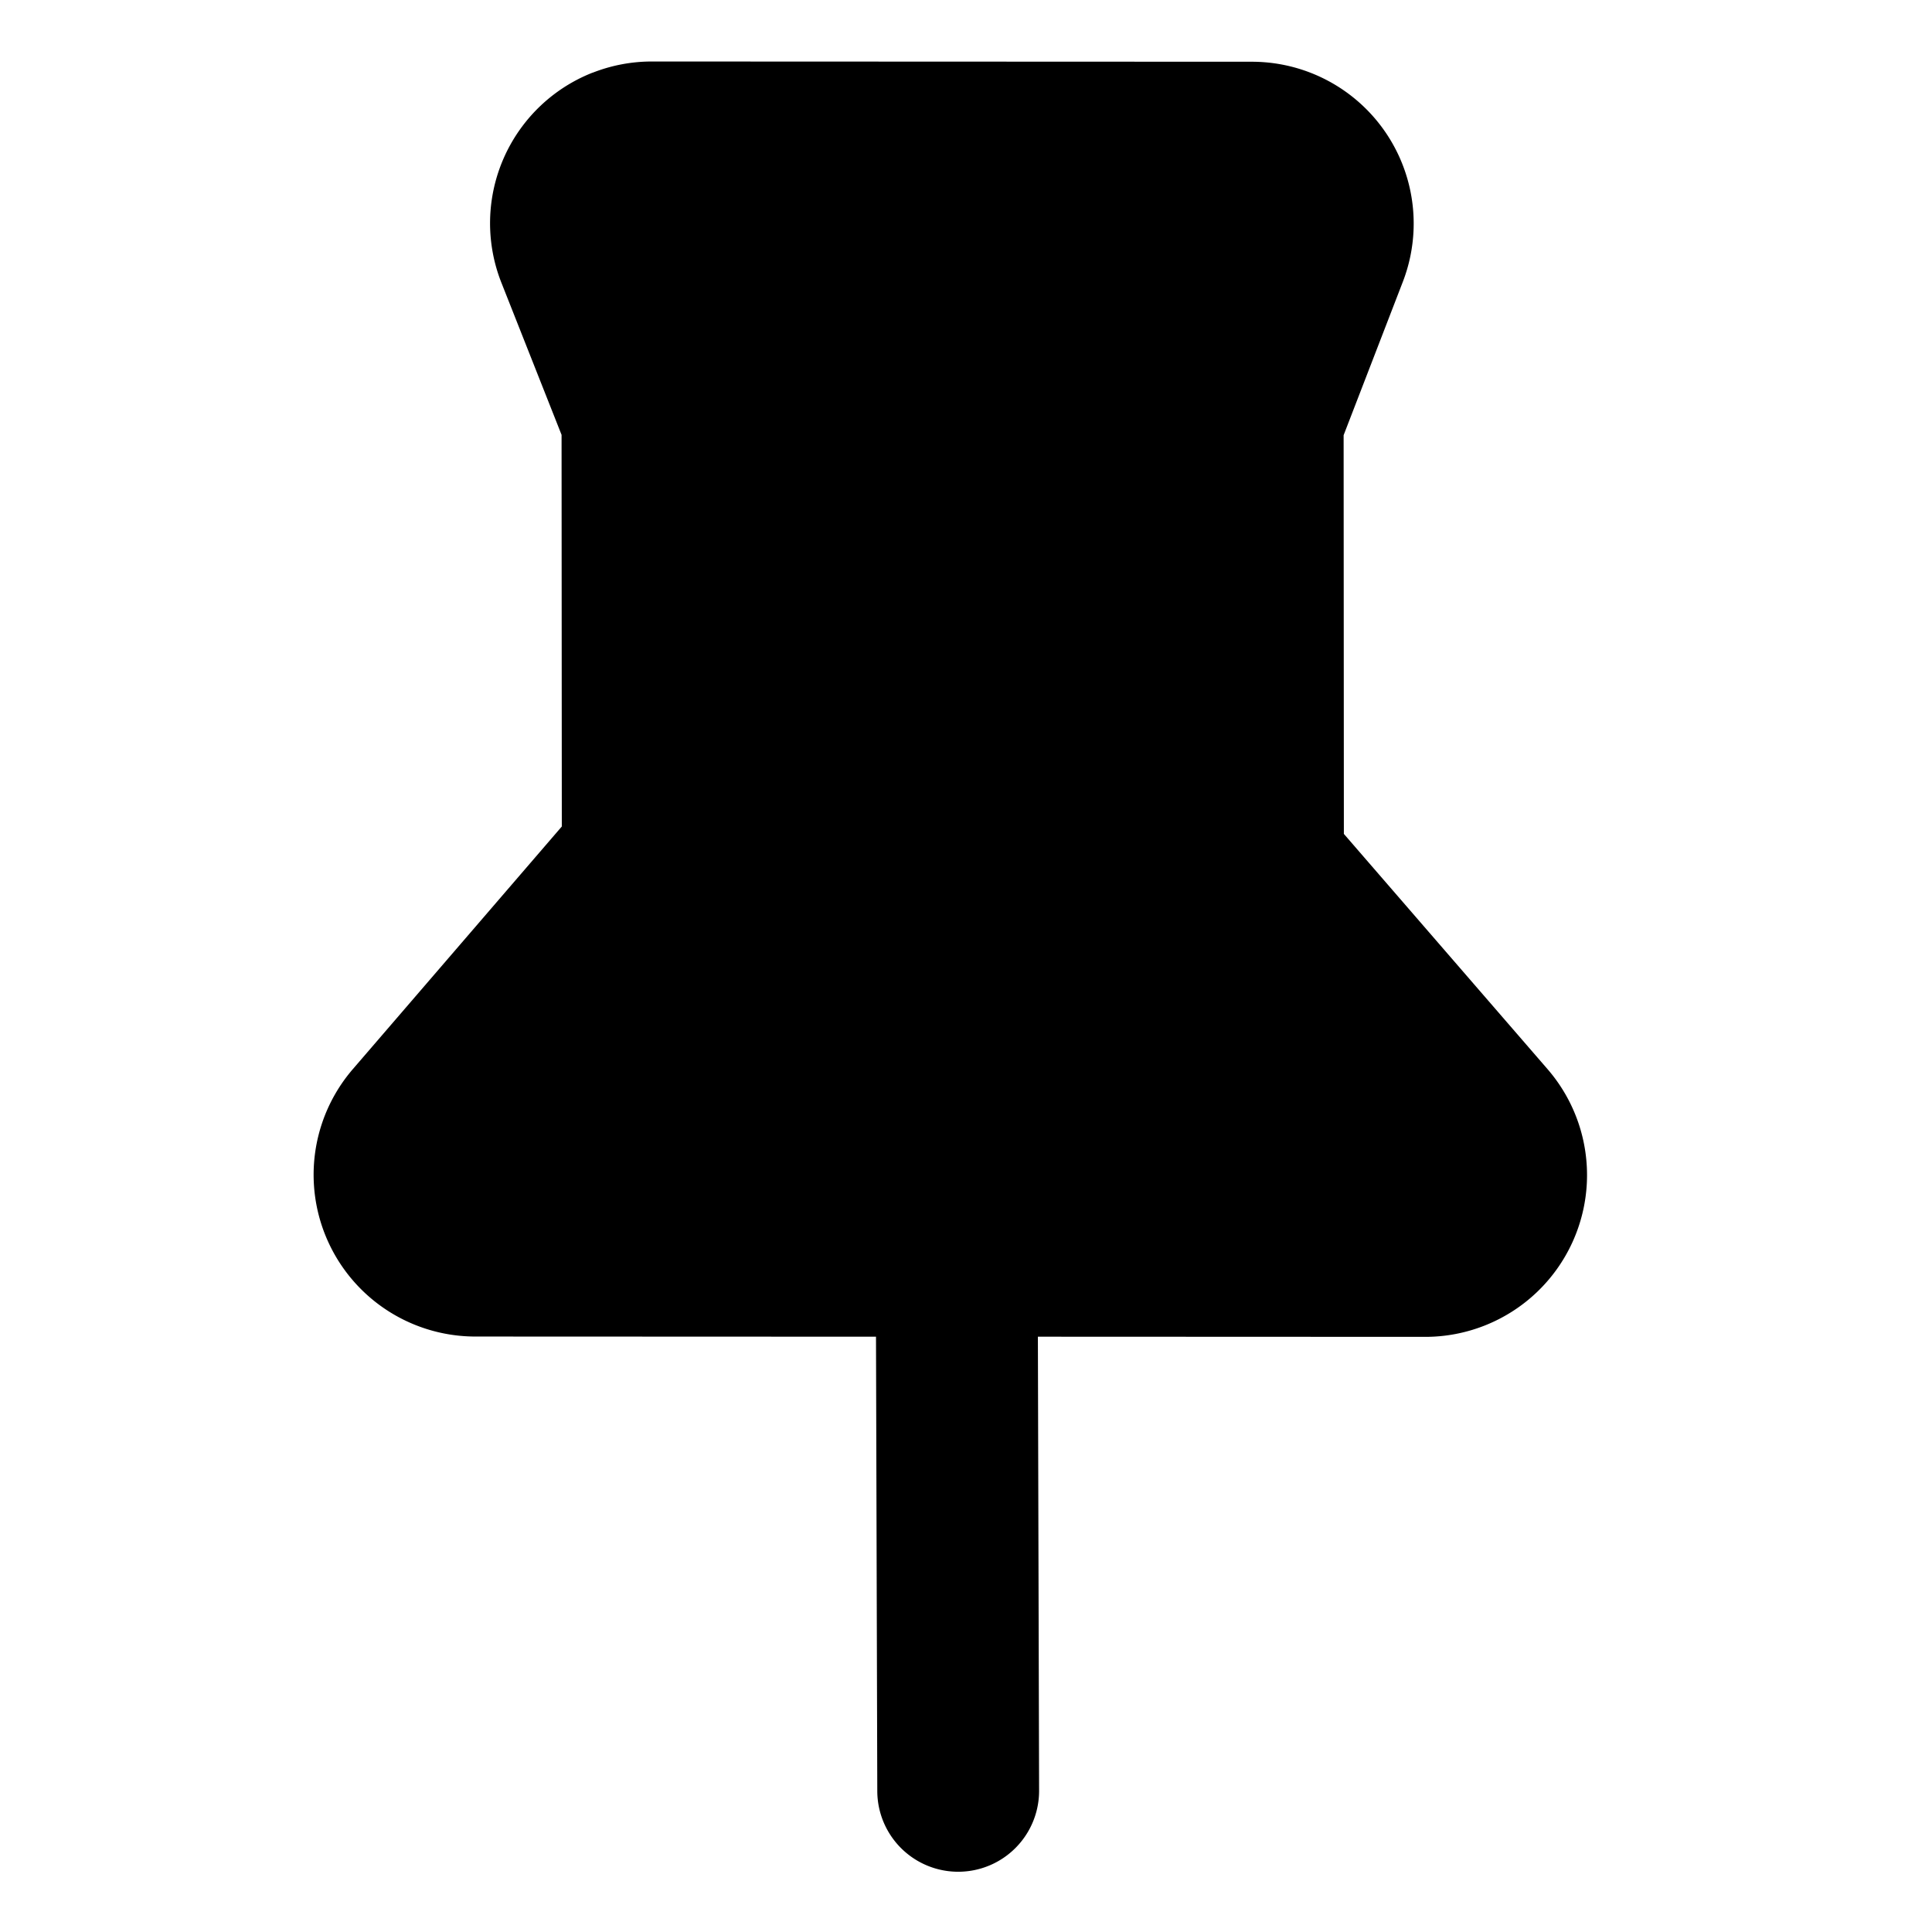 <svg xmlns="http://www.w3.org/2000/svg" width="24" height="24" fill="none" viewBox="0 0 24 24"><path fill="currentColor" d="M7.36.904a2.01 2.01 0 0 1 .74-.14l7.452.003a2.01 2.01 0 0 1 1.874 2.735l-.735 1.904.003 4.953 2.53 2.922a2.01 2.01 0 0 1-1.521 3.326l-4.81-.002.015 5.639a1.005 1.005 0 1 1-2.01.005l-.016-5.644-4.975-.002a2.01 2.01 0 0 1-1.523-3.323l2.595-3.013-.003-4.865-.747-1.889A2.01 2.01 0 0 1 7.36.903z"/></svg>